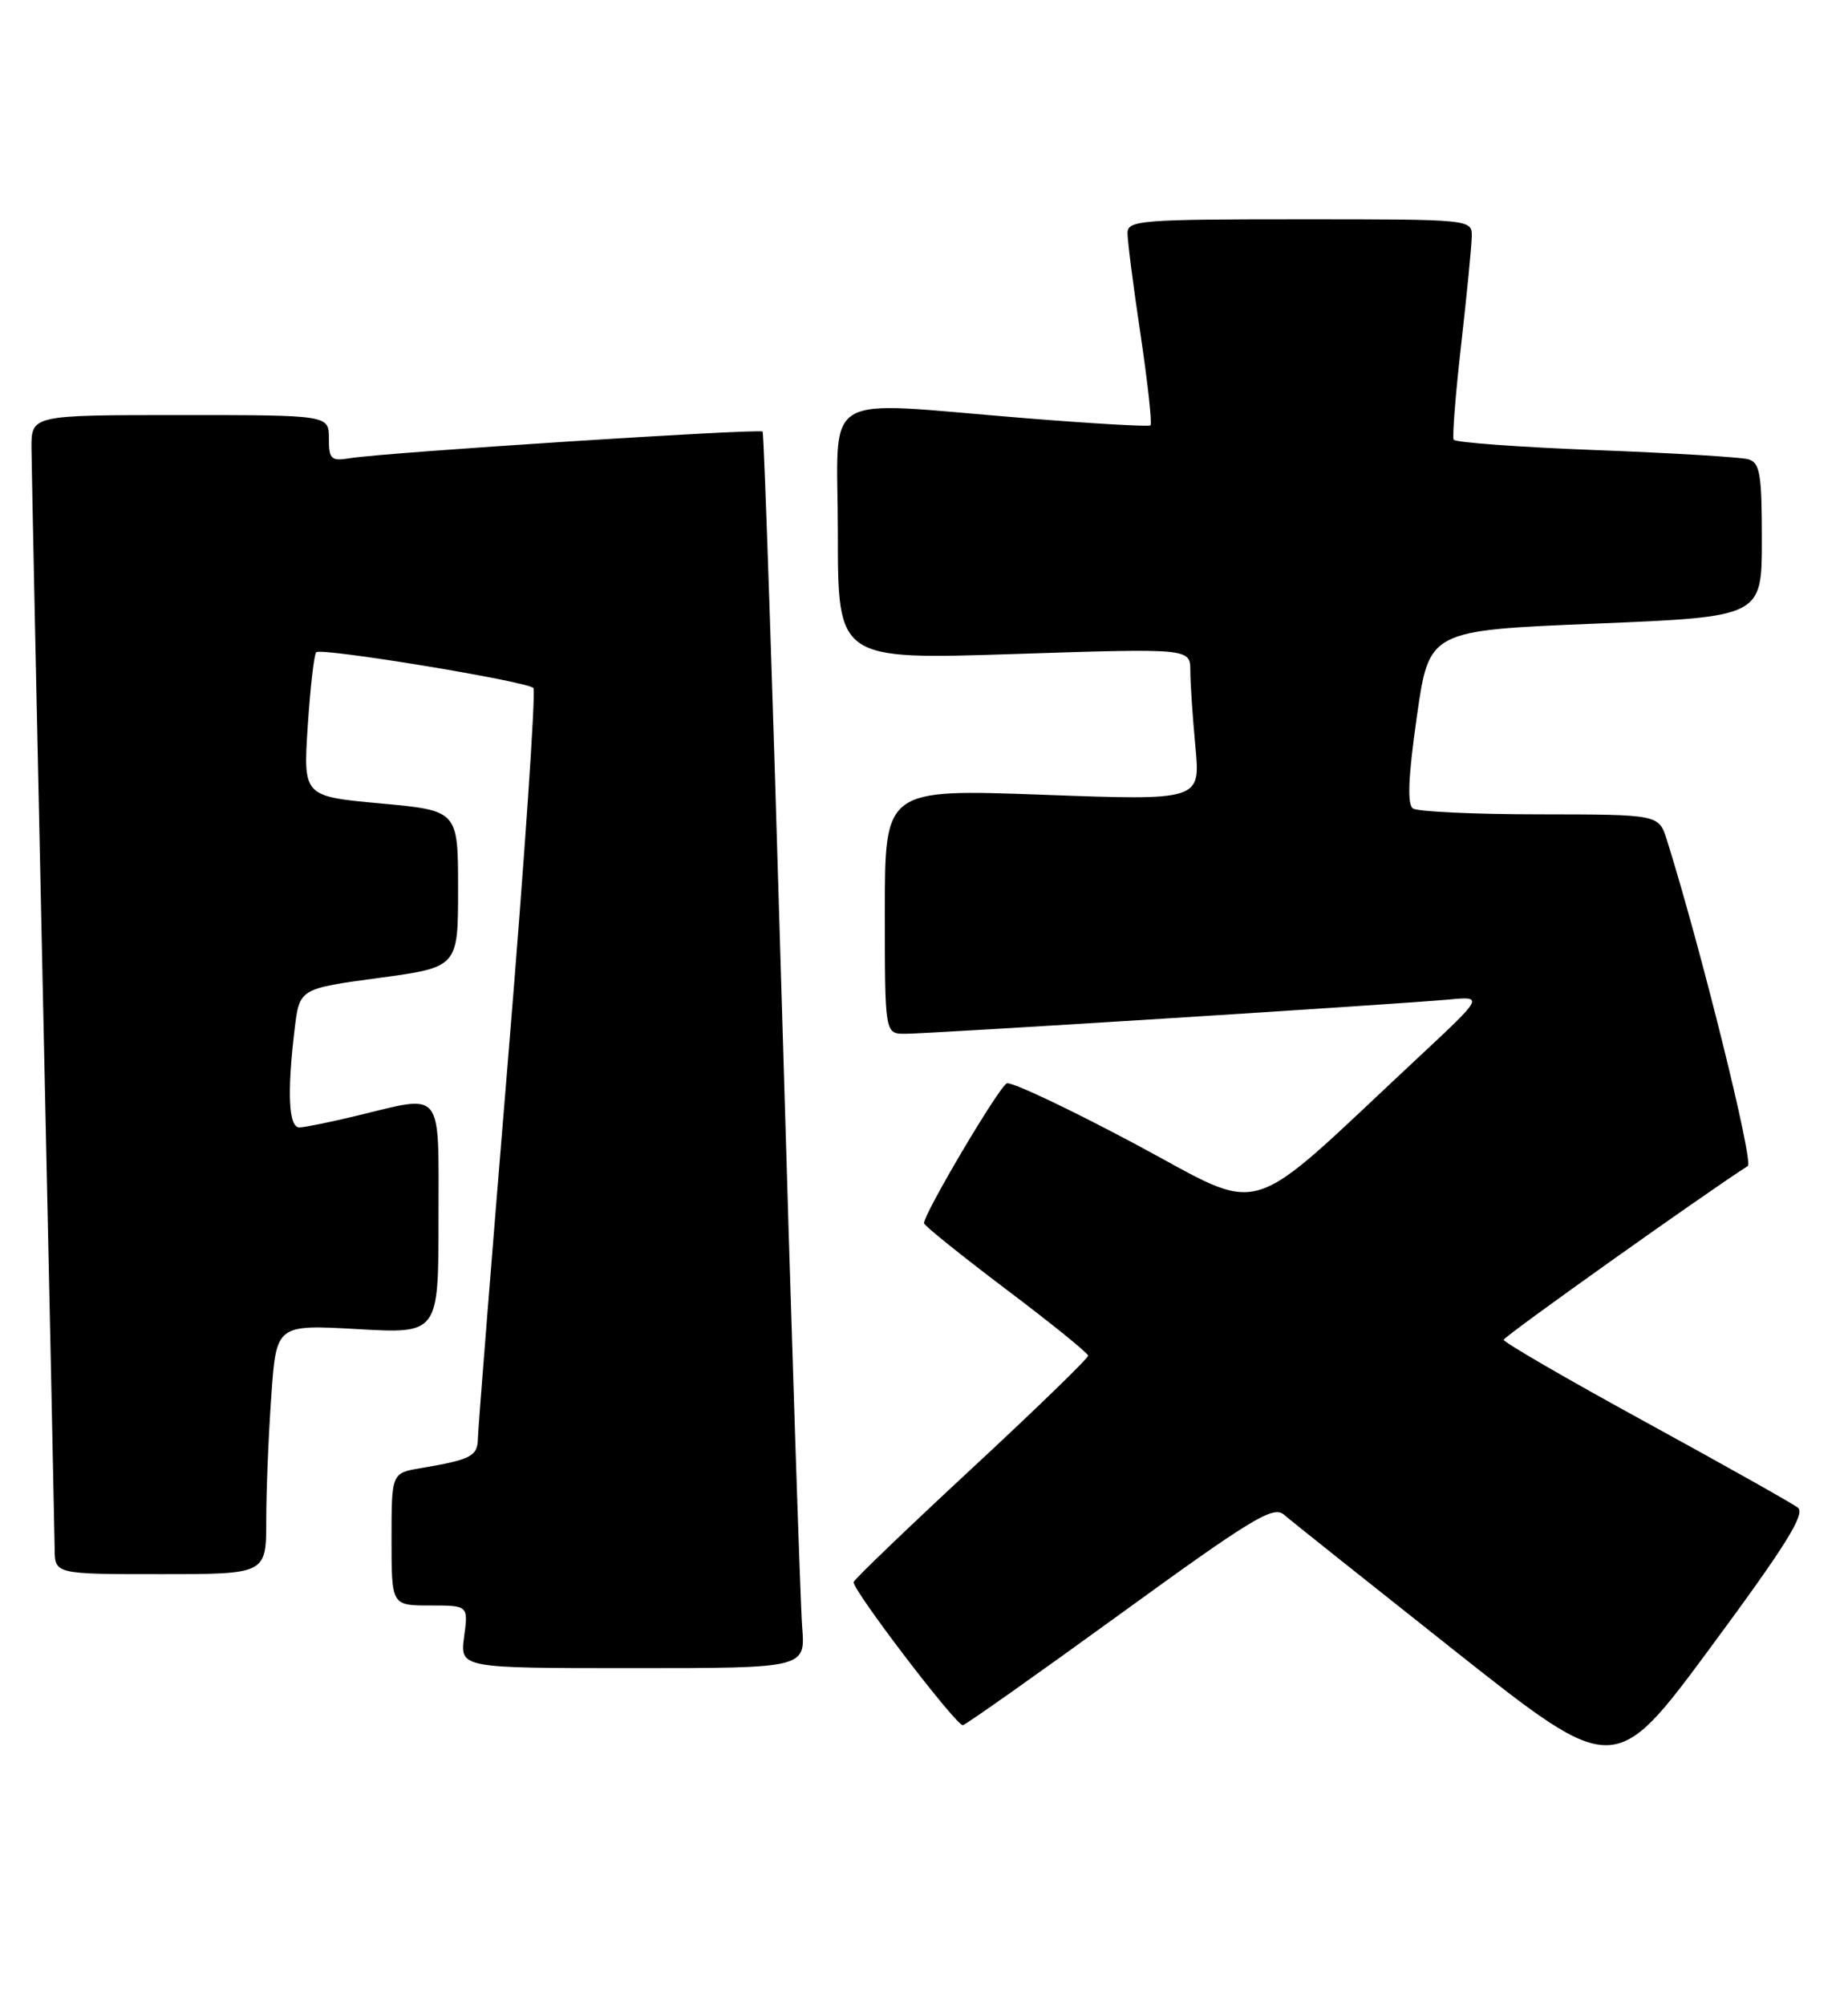 <?xml version="1.0" encoding="UTF-8" standalone="no"?>
<!DOCTYPE svg PUBLIC "-//W3C//DTD SVG 1.1//EN" "http://www.w3.org/Graphics/SVG/1.1/DTD/svg11.dtd" >
<svg xmlns="http://www.w3.org/2000/svg" xmlns:xlink="http://www.w3.org/1999/xlink" version="1.1" viewBox="0 0 236 256">
 <g >
 <path fill="currentColor"
d=" M 229.59 192.50 C 228.87 191.95 220.12 187.03 210.14 181.57 C 200.16 176.11 192.01 171.39 192.03 171.07 C 192.06 170.64 217.46 152.57 223.20 148.89 C 223.99 148.39 217.17 120.95 212.87 107.25 C 211.84 104.00 211.84 104.00 196.67 103.98 C 188.33 103.98 181.02 103.64 180.44 103.23 C 179.69 102.72 179.84 99.19 180.94 91.50 C 182.50 80.50 182.50 80.50 203.75 79.63 C 225.00 78.76 225.00 78.76 225.00 68.95 C 225.00 60.46 224.76 59.07 223.25 58.64 C 222.29 58.37 213.51 57.84 203.74 57.47 C 193.98 57.09 185.83 56.50 185.64 56.14 C 185.45 55.79 185.88 50.33 186.60 44.00 C 187.32 37.67 187.92 31.49 187.95 30.25 C 188.00 28.00 188.00 28.00 166.00 28.00 C 145.72 28.00 144.00 28.14 143.99 29.75 C 143.98 30.71 144.73 36.56 145.66 42.75 C 146.58 48.94 147.15 54.14 146.92 54.32 C 146.69 54.50 139.53 54.09 131.00 53.40 C 104.13 51.25 107.00 49.49 107.00 68.12 C 107.00 84.24 107.00 84.24 129.50 83.51 C 152.00 82.78 152.00 82.78 152.01 85.64 C 152.01 87.21 152.31 91.59 152.66 95.36 C 153.31 102.22 153.31 102.22 133.15 101.48 C 113.00 100.75 113.00 100.75 113.00 116.37 C 113.00 132.00 113.00 132.00 115.59 132.00 C 118.67 132.00 178.53 128.23 185.00 127.63 C 189.50 127.21 189.50 127.21 181.00 135.14 C 158.39 156.24 161.99 155.15 144.88 146.03 C 136.51 141.57 129.17 138.10 128.58 138.33 C 127.61 138.70 118.00 154.93 118.00 156.19 C 118.00 156.48 122.71 160.26 128.46 164.61 C 134.22 168.95 138.94 172.77 138.96 173.10 C 138.98 173.43 132.25 179.96 124.01 187.60 C 115.77 195.25 109.02 201.73 109.01 202.02 C 108.99 203.19 122.20 220.48 122.97 220.28 C 123.43 220.16 132.49 213.76 143.10 206.06 C 159.79 193.94 162.60 192.23 163.95 193.39 C 164.80 194.13 174.66 201.98 185.85 210.84 C 206.20 226.94 206.20 226.94 218.55 210.22 C 228.09 197.31 230.60 193.27 229.59 192.50 Z  M 102.44 207.75 C 102.21 204.86 101.05 169.43 99.87 129.00 C 98.69 88.58 97.57 55.32 97.39 55.11 C 97.03 54.69 49.26 57.77 44.75 58.50 C 42.27 58.91 42.00 58.66 42.00 55.98 C 42.00 53.00 42.00 53.00 23.00 53.00 C 4.00 53.00 4.00 53.00 4.02 57.25 C 4.04 59.59 4.70 91.42 5.50 128.00 C 6.30 164.57 6.96 195.96 6.98 197.75 C 7.00 201.00 7.00 201.00 20.50 201.00 C 34.00 201.00 34.00 201.00 34.00 194.15 C 34.00 190.39 34.29 183.22 34.65 178.22 C 35.29 169.13 35.29 169.13 45.65 169.71 C 56.00 170.30 56.00 170.30 56.00 155.65 C 56.00 138.80 56.76 139.76 45.50 142.48 C 42.20 143.28 38.94 143.94 38.25 143.96 C 36.86 144.00 36.64 139.60 37.63 131.37 C 38.25 126.24 38.25 126.24 48.38 124.87 C 58.50 123.50 58.50 123.50 58.50 113.50 C 58.50 103.50 58.50 103.50 48.61 102.59 C 38.72 101.68 38.72 101.68 39.30 92.73 C 39.62 87.81 40.11 83.56 40.38 83.29 C 41.00 82.66 67.29 86.99 68.12 87.85 C 68.45 88.21 67.01 109.42 64.90 135.00 C 62.79 160.57 61.05 182.48 61.03 183.68 C 61.00 185.94 60.15 186.38 53.75 187.46 C 50.00 188.09 50.00 188.09 50.00 196.55 C 50.00 205.00 50.00 205.00 54.90 205.00 C 59.81 205.00 59.81 205.00 59.27 209.00 C 58.74 213.00 58.74 213.00 80.80 213.00 C 102.86 213.00 102.86 213.00 102.44 207.75 Z "/>
</g>
</svg>
